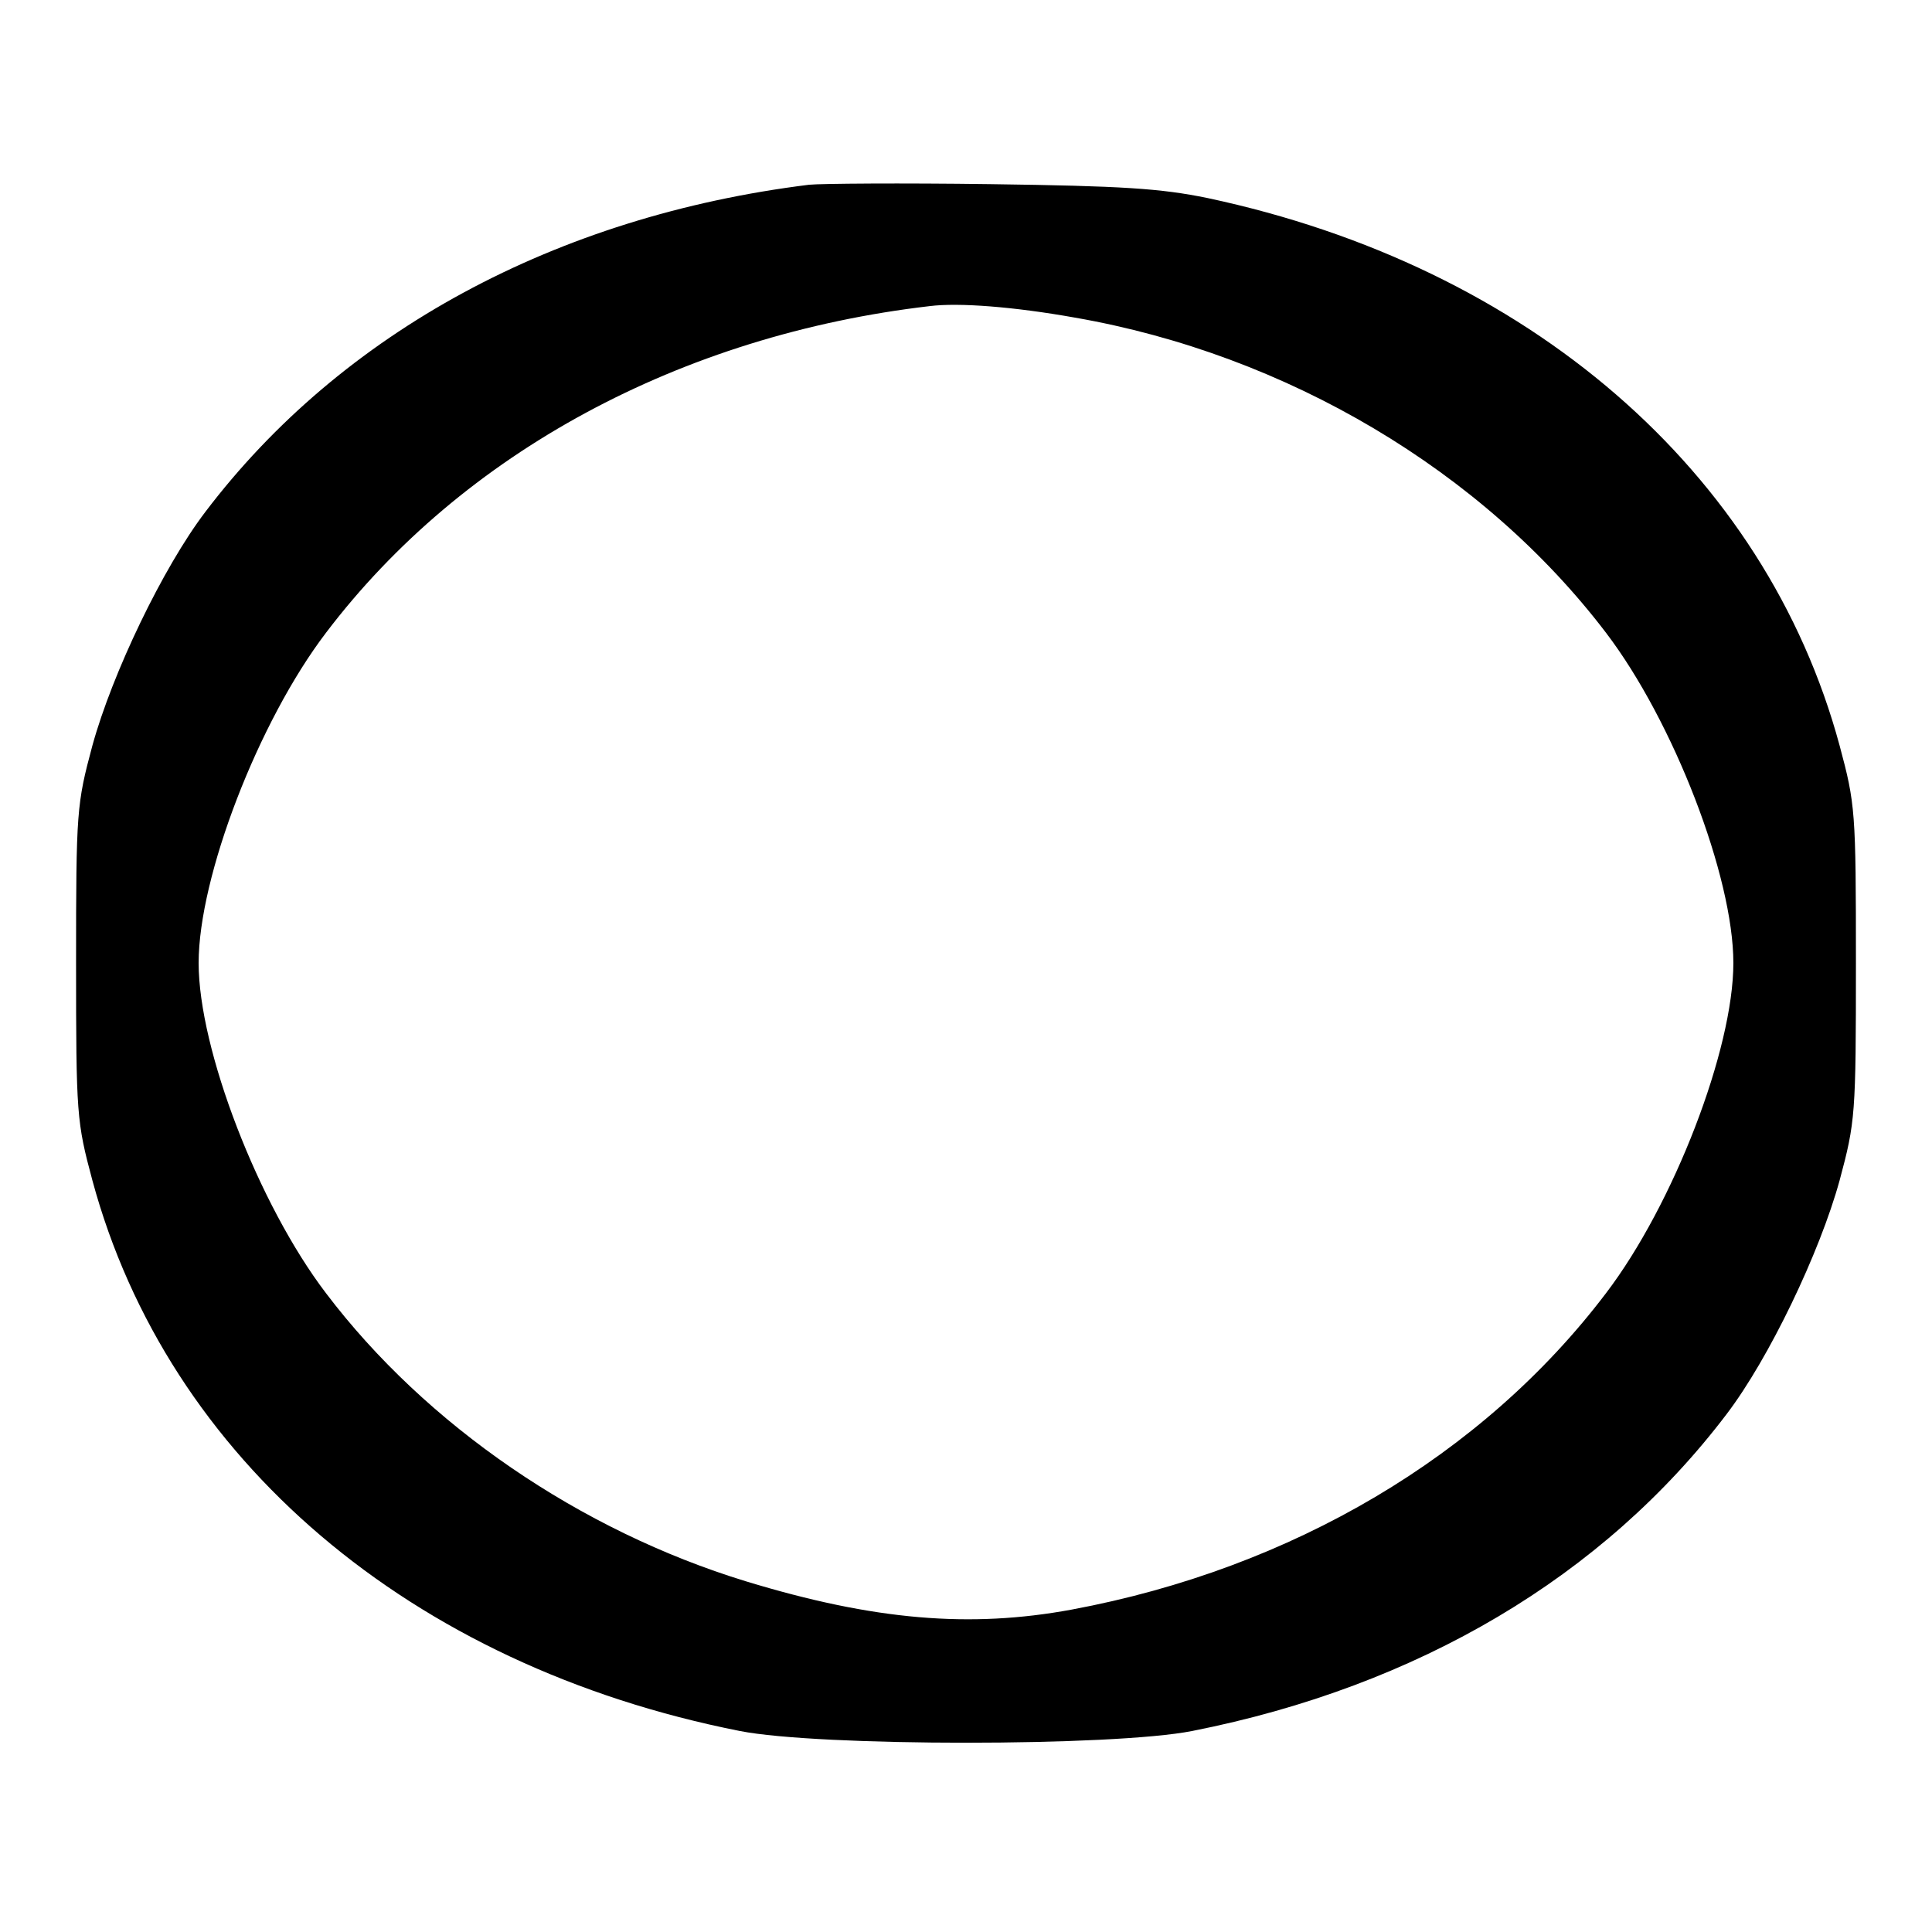 <?xml version="1.0" standalone="no"?>
<!DOCTYPE svg PUBLIC "-//W3C//DTD SVG 20010904//EN"
 "http://www.w3.org/TR/2001/REC-SVG-20010904/DTD/svg10.dtd">
<svg version="1.0" xmlns="http://www.w3.org/2000/svg"
 width="320pt" height="320pt" viewBox="0 0 320 320"
 preserveAspectRatio="xMidYMid meet">
<g transform="translate(0,320) scale(0.1,-0.1)"
fill="#000000" stroke="none">
<path d="M1340 2894 c-419 -52 -774 -244 -1000 -542 -70 -92 -154 -267 -187
-387 -26 -97 -27 -108 -27 -360 0 -252 1 -263 27 -360 125 -462 527 -804 1072
-912 131 -26 619 -26 750 0 374 74 681 256 885 525 70 92 154 267 187 387 26
97 27 108 27 360 0 252 -1 263 -27 360 -123 455 -516 794 -1047 907 -78 16
-141 20 -360 23 -146 2 -281 1 -300 -1z m440 -220 c351 -61 676 -254 880 -522
112 -147 211 -404 211 -547 0 -143 -99 -400 -211 -547 -204 -269 -520 -456
-885 -524 -168 -31 -327 -18 -540 47 -274 84 -529 258 -695 477 -112 147 -211
404 -211 547 0 143 99 400 211 547 226 298 588 493 1000 541 48 6 139 -1 240
-19z"/>
</g>
</svg>
